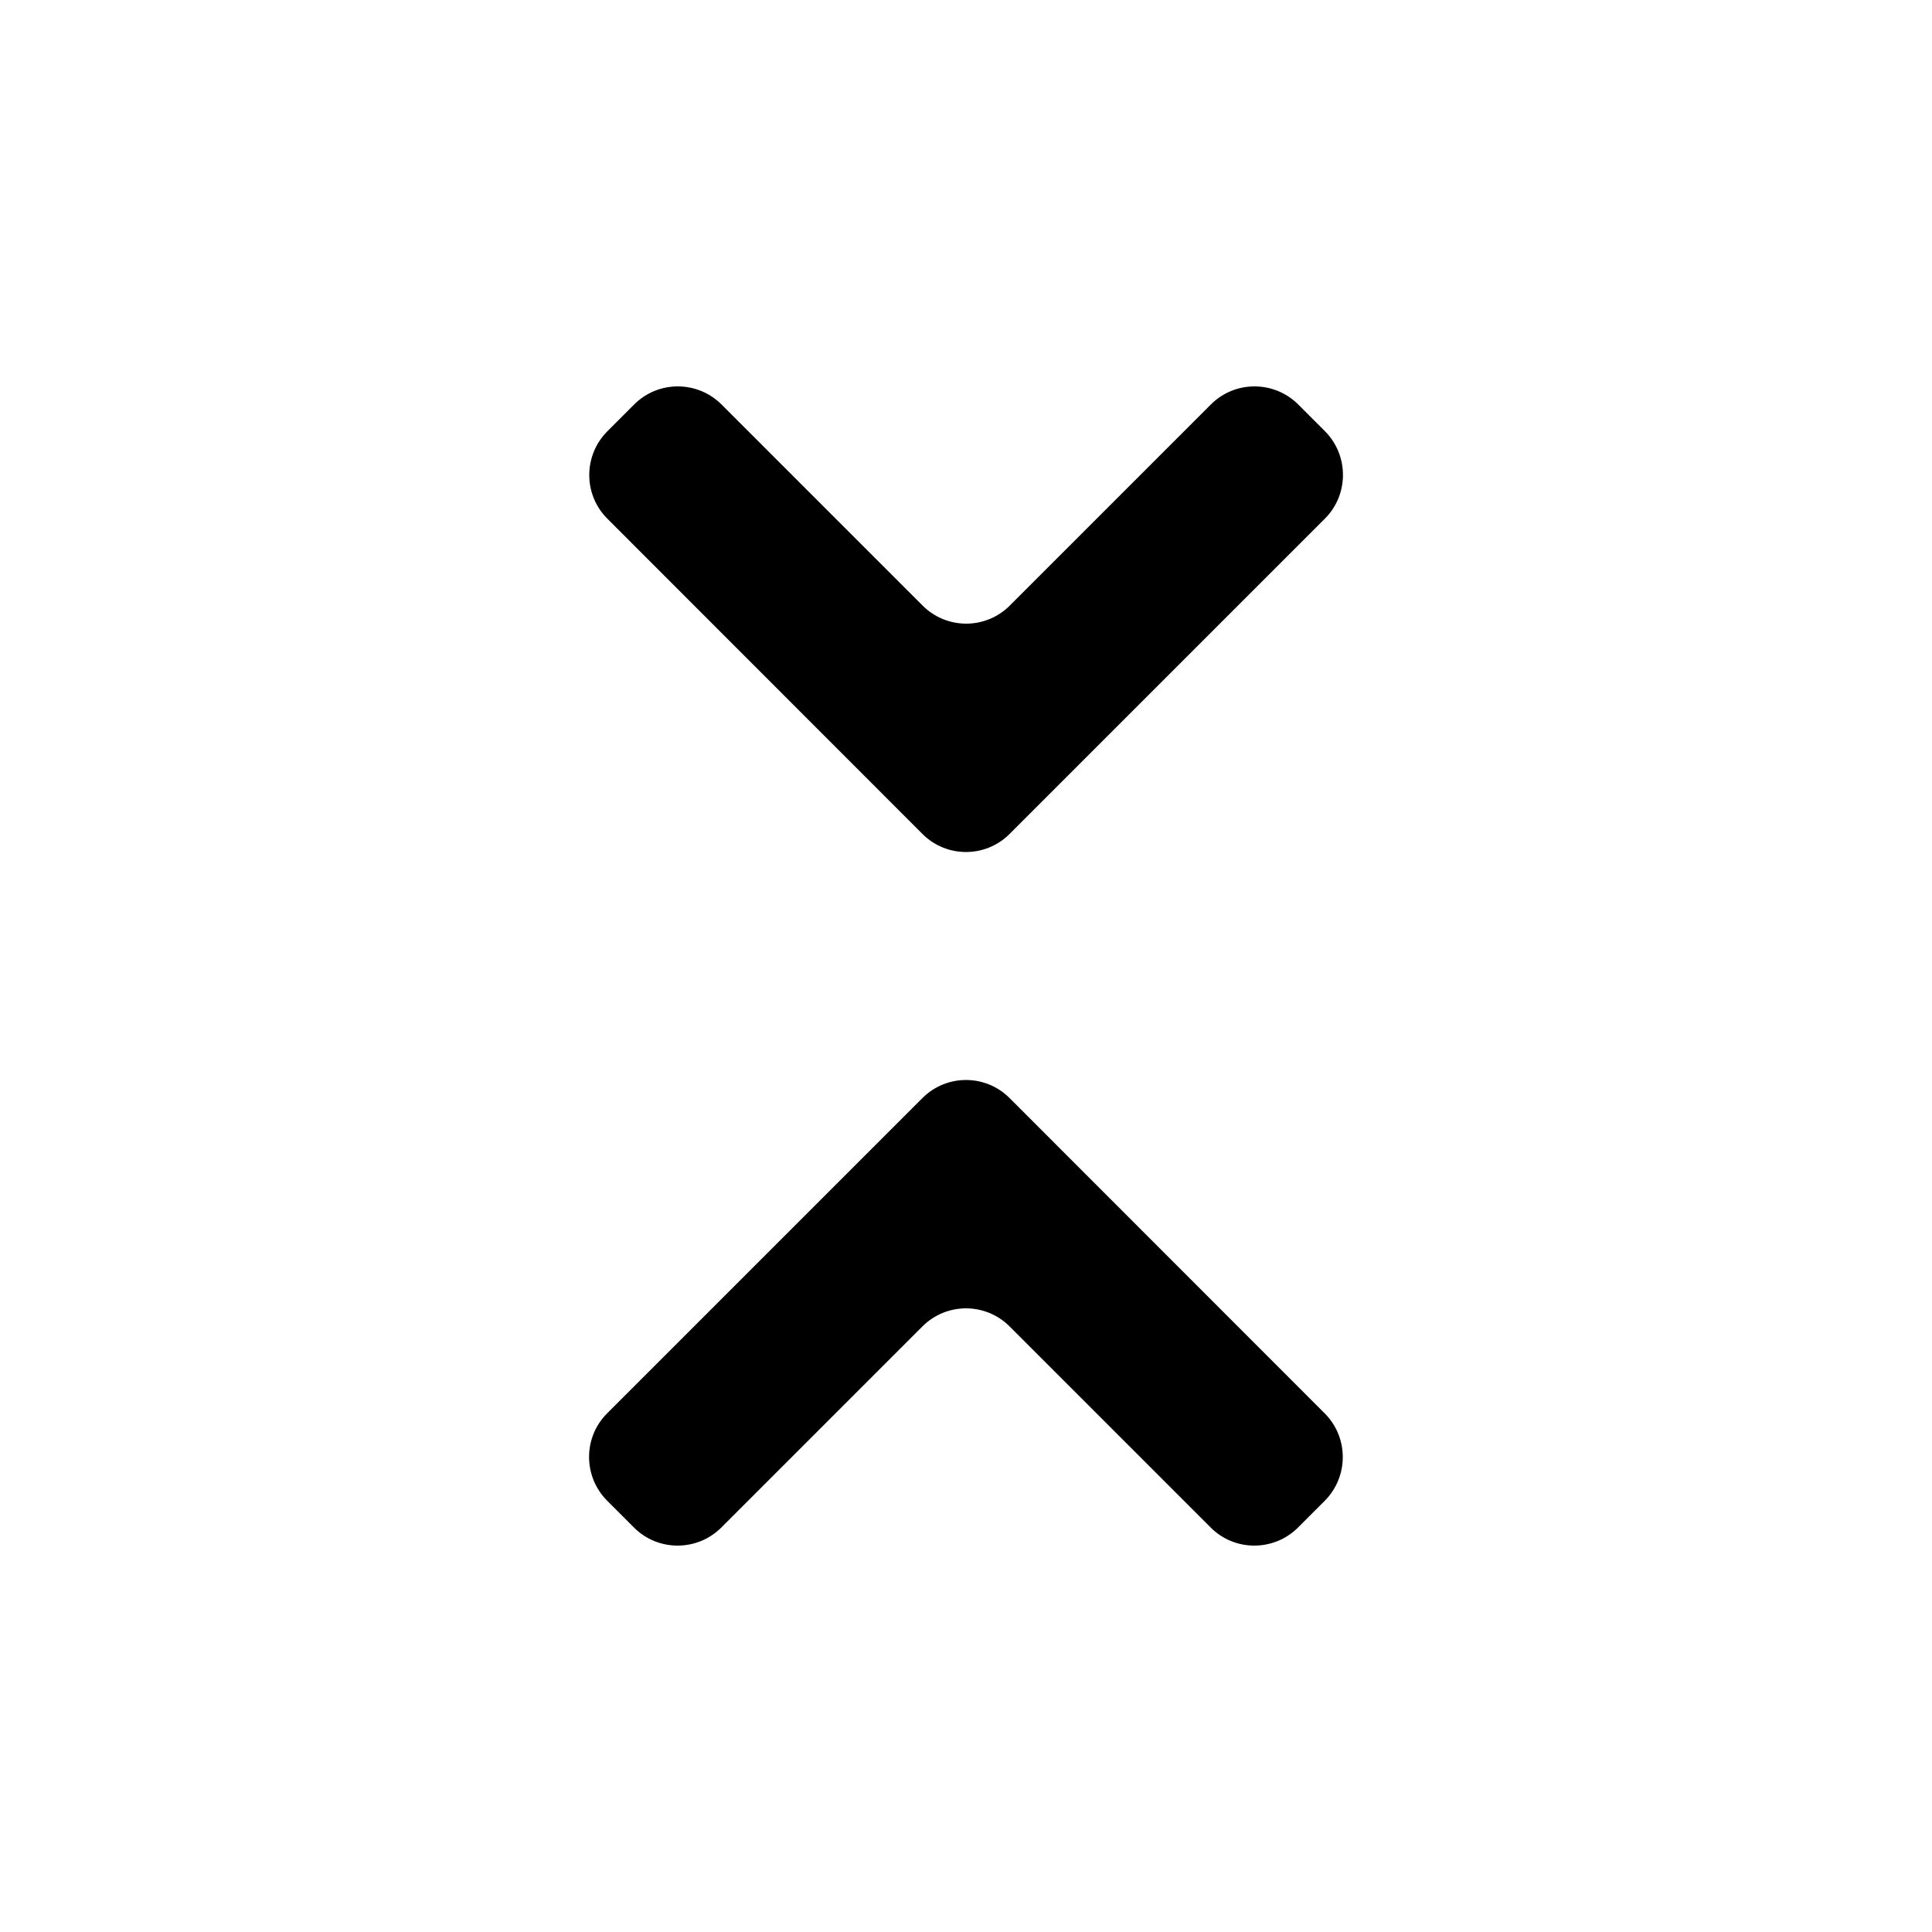 <svg xmlns="http://www.w3.org/2000/svg" viewBox="0 0 1000 1000" width="1000" height="1000">
<path d="M477.5 431.7c6.2 6.2 14.4 9.3 22.5 9.3s16.3-3.1 22.5-9.3l163.3-163.3c12.4-12.4 12.4-32.6 0.1-45.1l-14-14c-12.5-12.4-32.7-12.4-45.1 0l-104.2 104.2c-6.2 6.2-14.4 9.3-22.5 9.3s-16.3-3.1-22.5-9.3l-104.2-104.2c-12.5-12.4-32.7-12.4-45.1 0l-14 14c-12.4 12.5-12.4 32.7 0 45.1l163.2 163.3z m45 136.6c-6.2-6.2-14.4-9.3-22.5-9.3s-16.3 3.1-22.5 9.3l-163.3 163.3c-12.4 12.4-12.4 32.6 0 45.1l14 14c12.4 12.4 32.6 12.4 45.1 0l104.2-104.2c6.2-6.2 14.4-9.3 22.5-9.3s16.3 3.1 22.5 9.3l104.2 104.2c12.4 12.4 32.6 12.4 45.1 0l14-14c12.3-12.5 12.3-32.7-0.1-45.1l-163.2-163.3z"/>
</svg>
